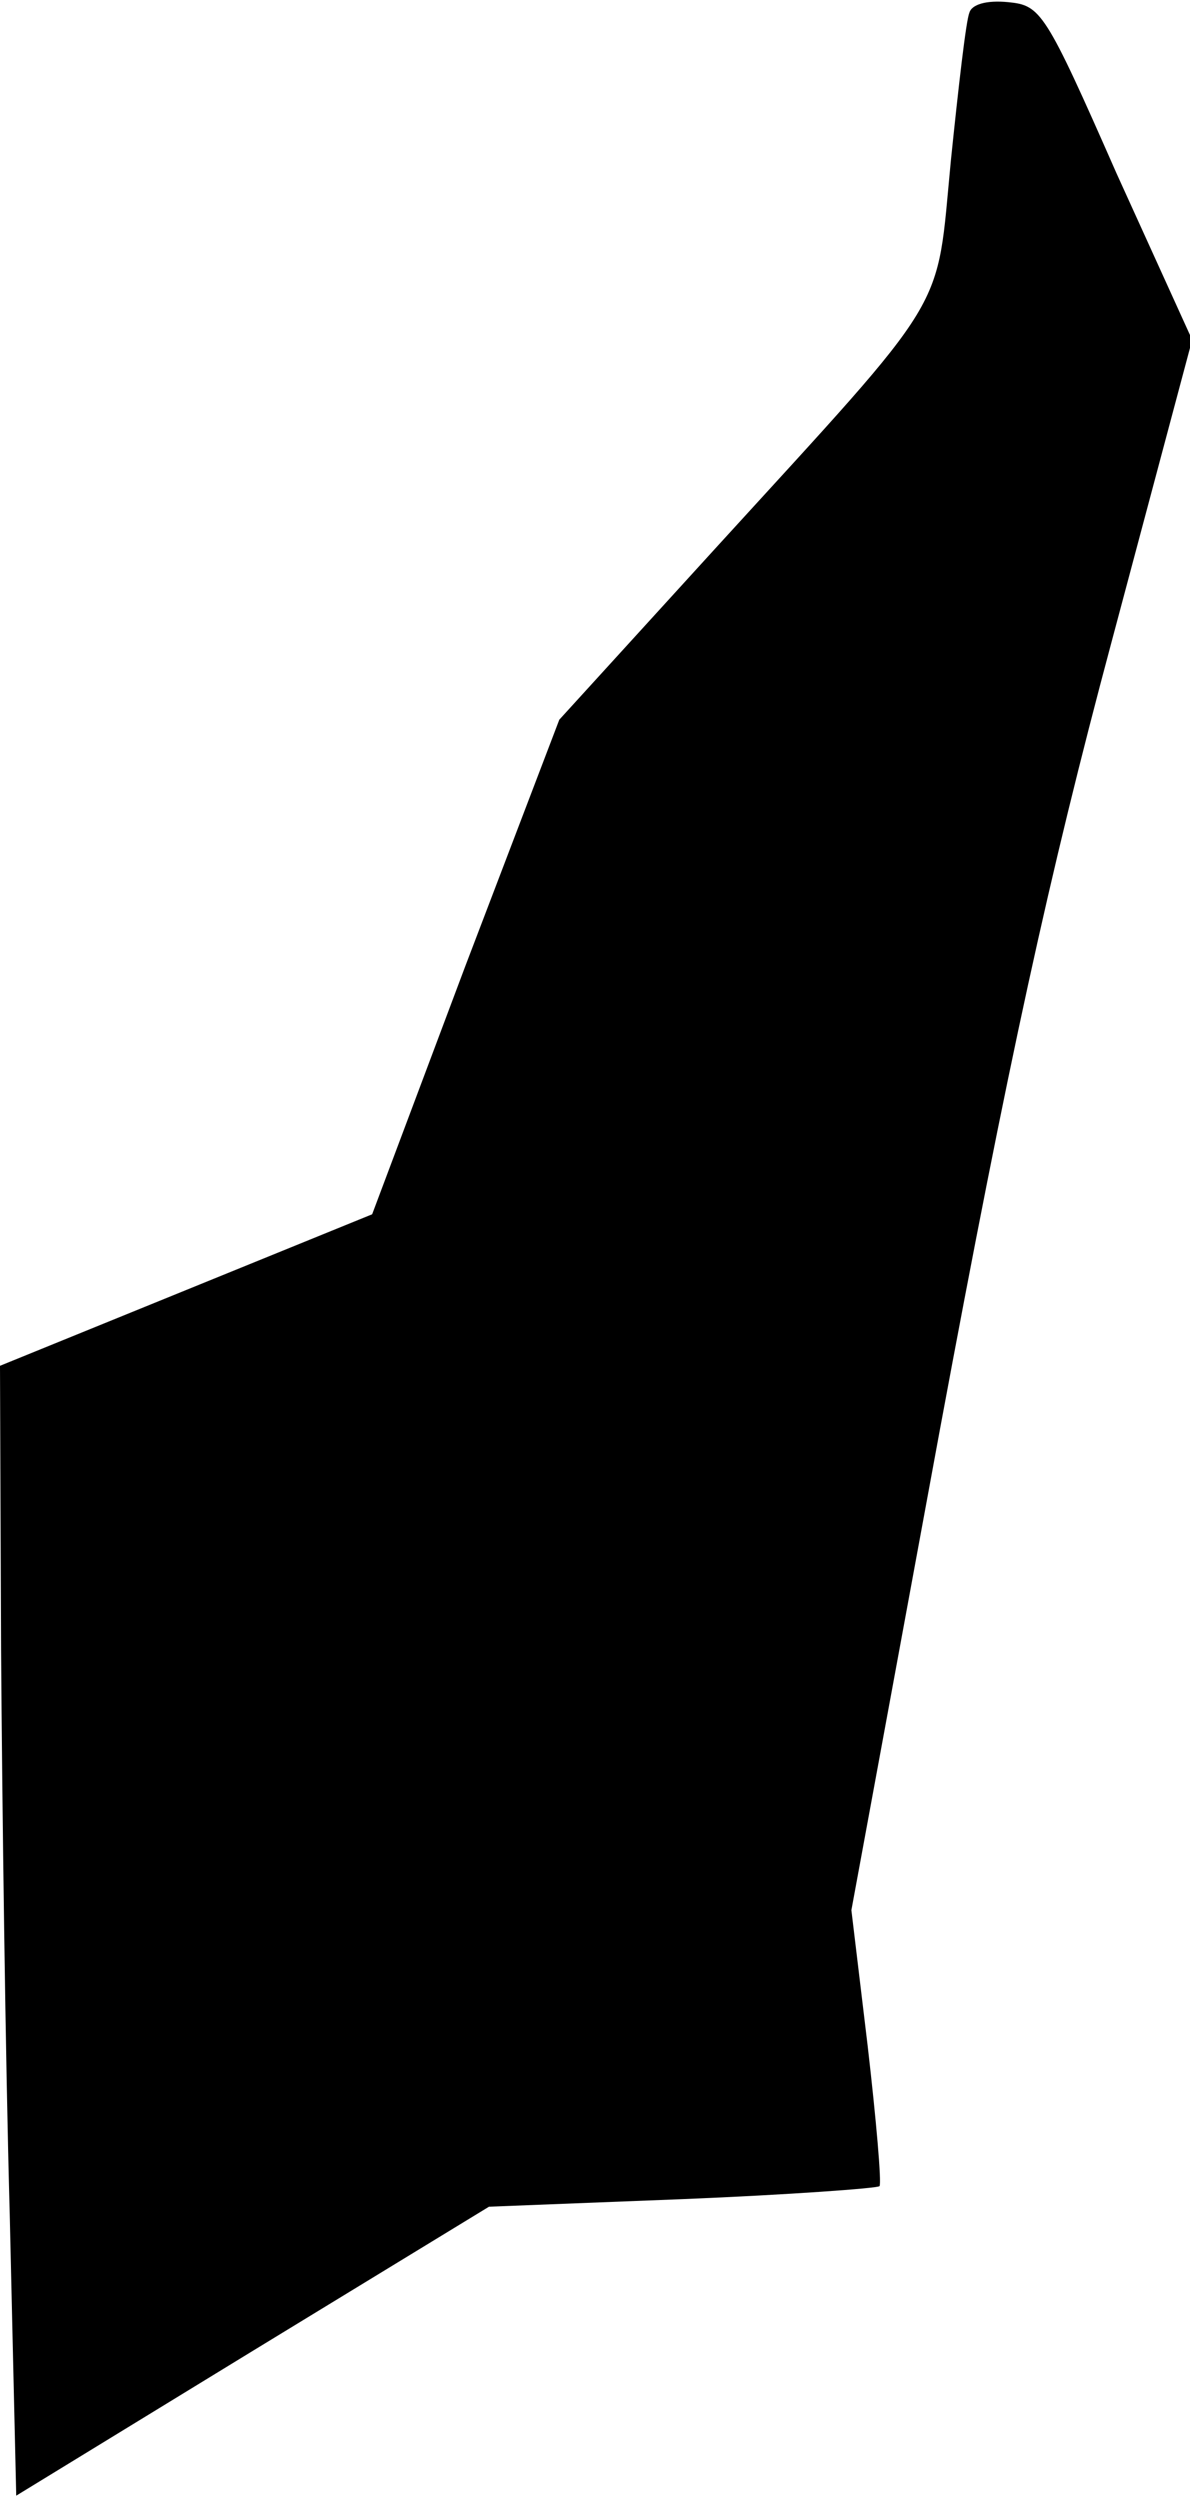 <?xml version="1.0" standalone="no"?>
<!DOCTYPE svg PUBLIC "-//W3C//DTD SVG 20010904//EN"
 "http://www.w3.org/TR/2001/REC-SVG-20010904/DTD/svg10.dtd">
<svg version="1.0" xmlns="http://www.w3.org/2000/svg"
 width="110pt" height="231pt" viewBox="0 0 110 231"
 preserveAspectRatio="xMidYMid meet">
<g transform="translate(0,231) scale(0.1,-0.1)"
fill="#000000" stroke="none">
<path fill="#000000" stroke="none" d="M896 2298 c-3 -7 -10 -68 -17 -136 -14
-144 2 -118 -218 -359 l-144 -158 -87 -228 -86 -229 -172 -70 -172 -70 1 -262
c1 -143 4 -378 8 -522 l6 -260 219 134 218 133 179 7 c98 4 180 10 182 12 2 3
-3 61 -11 130 l-15 125 82 445 c63 339 101 512 158 725 l75 281 -70 154 c-66
150 -70 155 -100 158 -20 2 -34 -2 -36 -10z"/>
</g>
</svg>

